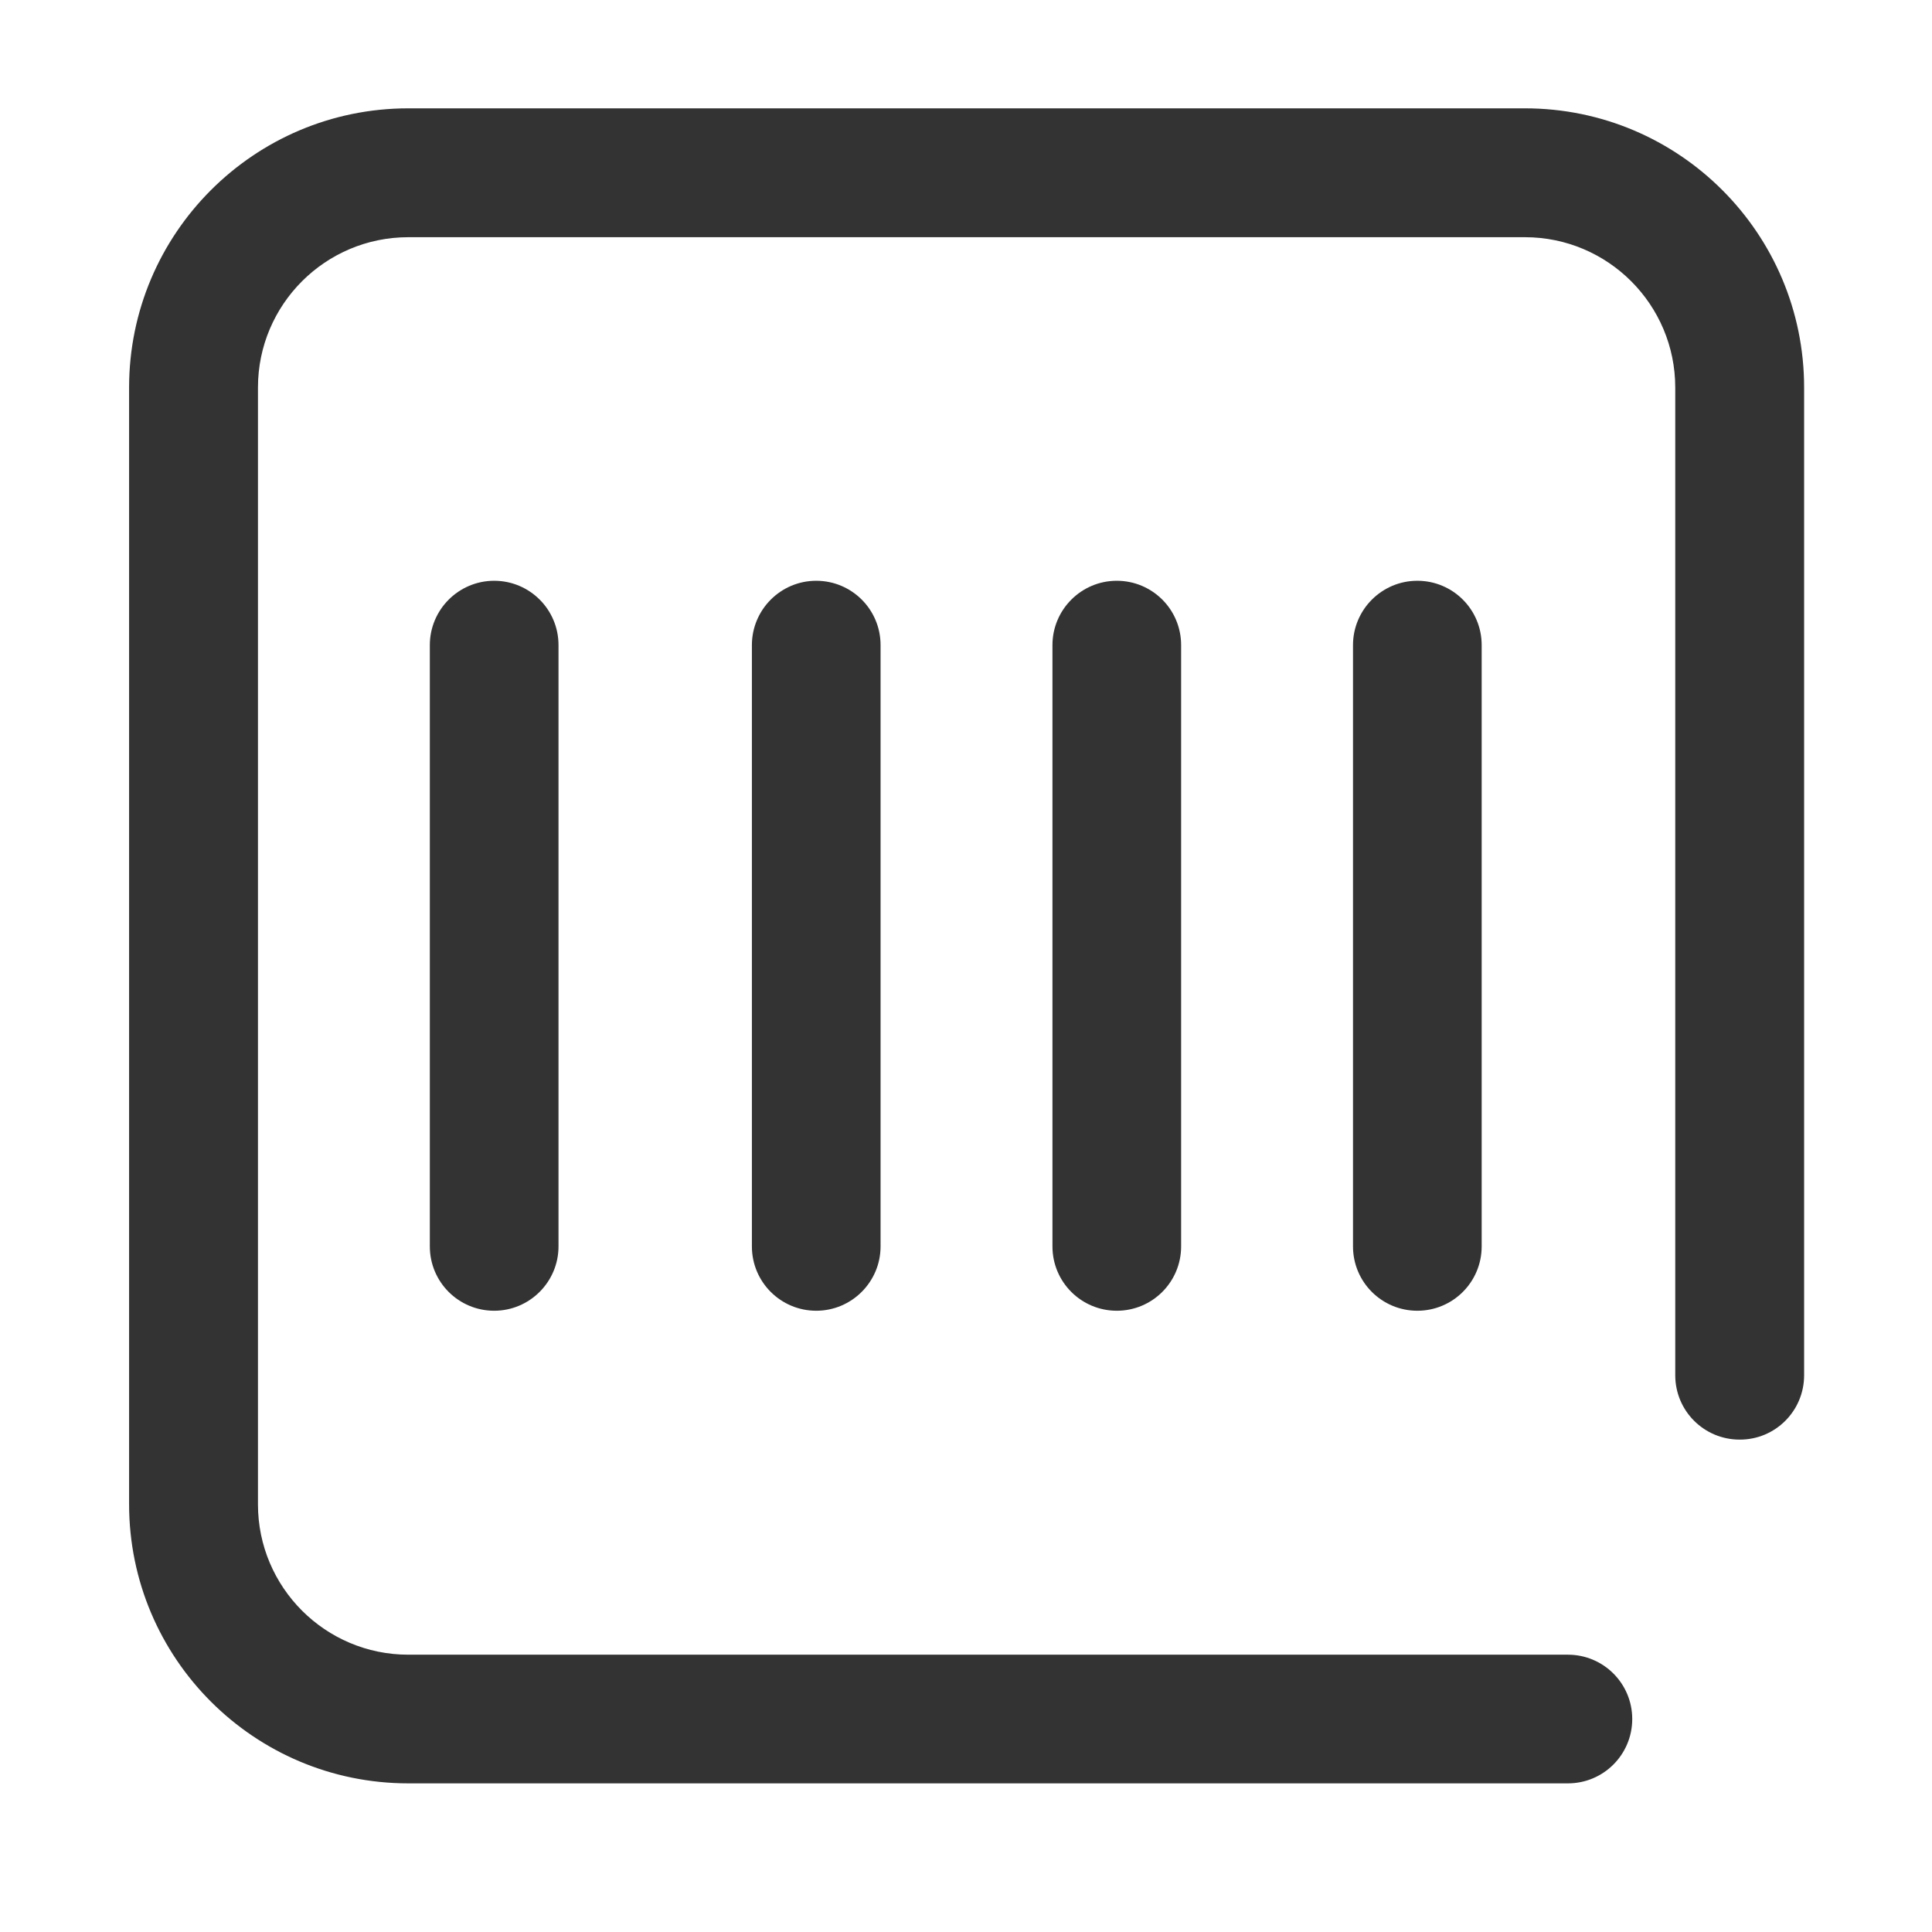<?xml version="1.0" standalone="no"?><!DOCTYPE svg PUBLIC "-//W3C//DTD SVG 1.1//EN" "http://www.w3.org/Graphics/SVG/1.1/DTD/svg11.dtd"><svg class="icon" width="200px" height="200.00px" viewBox="0 0 1024 1024" version="1.1" xmlns="http://www.w3.org/2000/svg"><path fill="#333333" d="M956.22 728.92v-523.5c0-81.7-66.2-148-148-148h-591.8c-81.7 0-148 66.3-148 148v591.8c0 81.7 66.2 148 148 148h614.6c18.9 0 34.1-15.3 34.1-34.1 0-18.9-15.3-34.1-34.1-34.1h-614.6c-44 0-79.7-35.7-79.7-79.7v-591.9c0-44 35.7-79.7 79.7-79.7h591.8c44 0 79.7 35.7 79.7 79.7v523.5c0 18.9 15.3 34.1 34.1 34.1 18.9 0.1 34.2-15.2 34.2-34.1z"  /><path fill="#333333" d="M227.82 341.92v318.7c0 18.9 15.3 34.1 34.1 34.1s34.1-15.3 34.1-34.1v-318.7c0-18.9-15.3-34.1-34.1-34.1s-34.1 15.3-34.1 34.1zM398.52 341.92v318.7c0 18.9 15.3 34.1 34.1 34.1s34.1-15.3 34.1-34.1v-318.7c0-18.9-15.3-34.1-34.1-34.1s-34.1 15.3-34.1 34.1zM557.82 341.92v318.7c0 18.9 15.3 34.1 34.1 34.1 18.9 0 34.1-15.3 34.1-34.1v-318.7c0-18.9-15.3-34.1-34.1-34.1s-34.1 15.3-34.1 34.1zM717.12 341.92v318.7c0 18.9 15.3 34.1 34.1 34.1 18.9 0 34.1-15.3 34.1-34.1v-318.7c0-18.9-15.3-34.1-34.1-34.1s-34.1 15.3-34.1 34.1z"  /></svg>